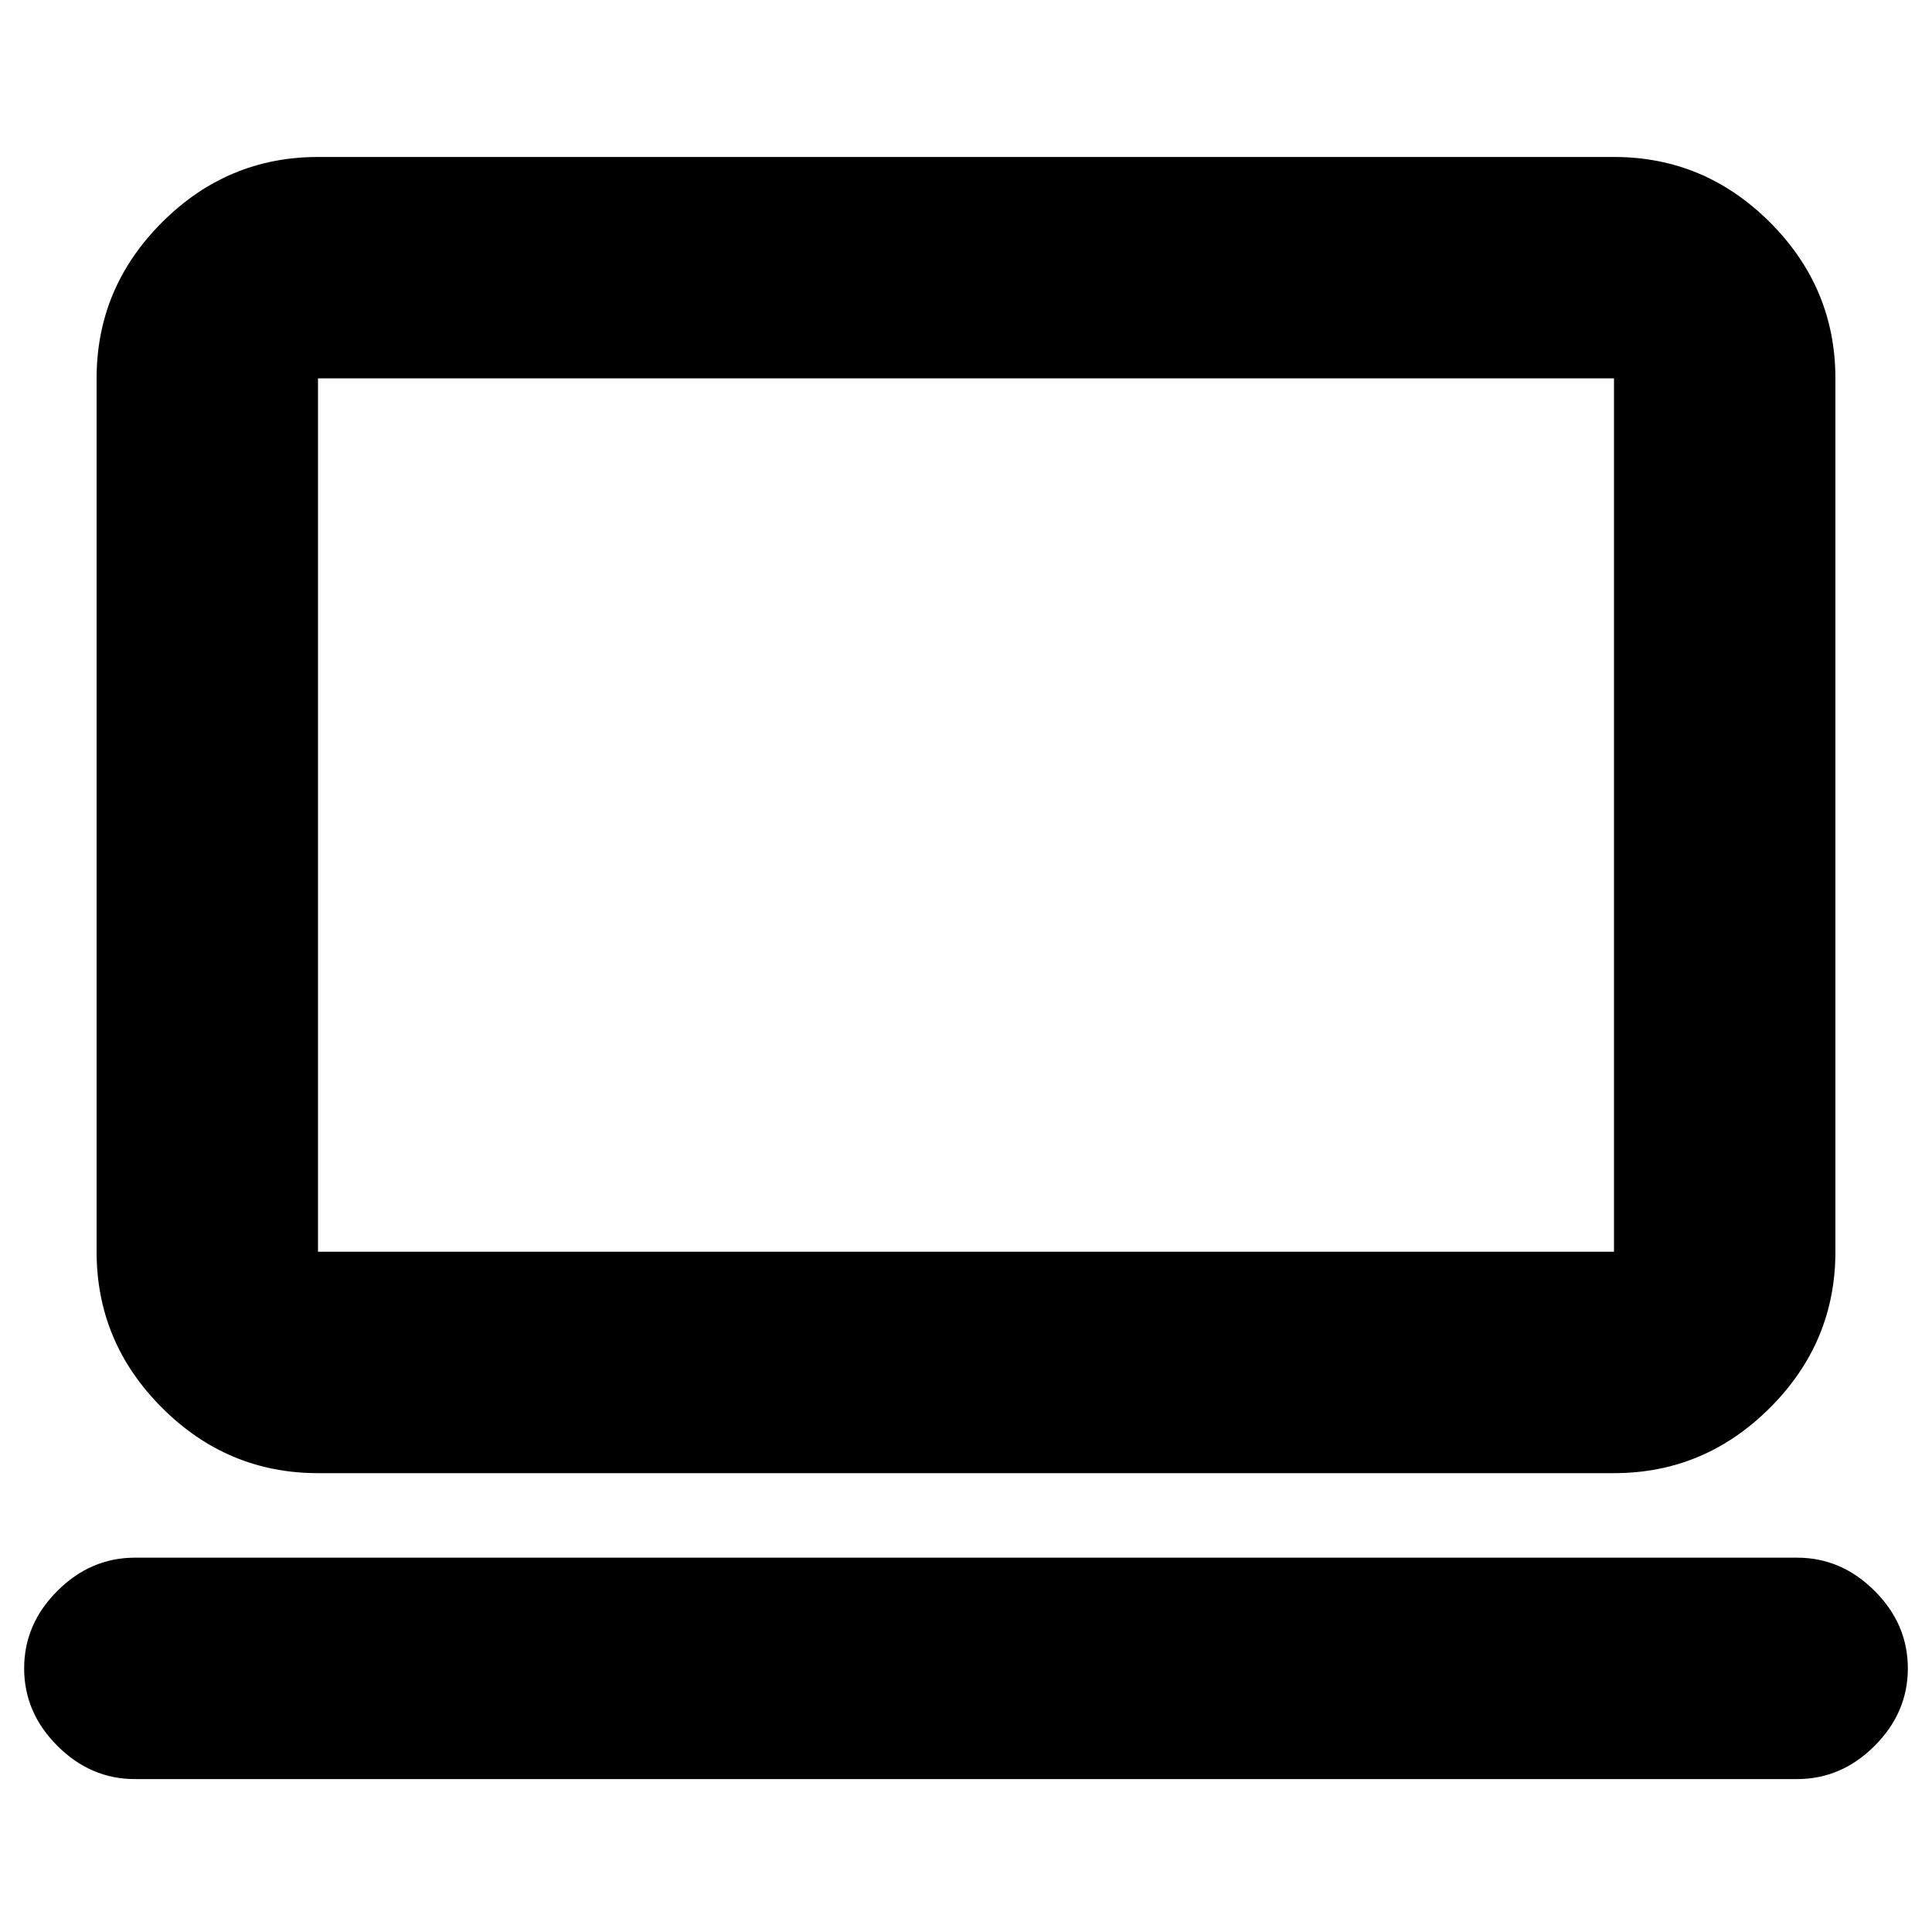 <svg xmlns="http://www.w3.org/2000/svg" height="20" width="20"><path d="M3.292 15.25q-.938 0-1.615-.677T1 12.958V3.917q0-.938.677-1.615t1.615-.677h13.416q.938 0 1.615.677T19 3.917v9.041q0 .938-.677 1.615t-1.615.677Zm0-2.292h13.416V3.917H3.292v9.041Zm-1.896 5.459q-.458 0-.802-.344-.344-.344-.344-.802 0-.459.344-.802.344-.344.802-.344h17.208q.458 0 .802.344.344.343.344.802 0 .458-.344.802-.344.344-.802.344Zm1.896-5.459V3.917v9.041Z"/></svg>